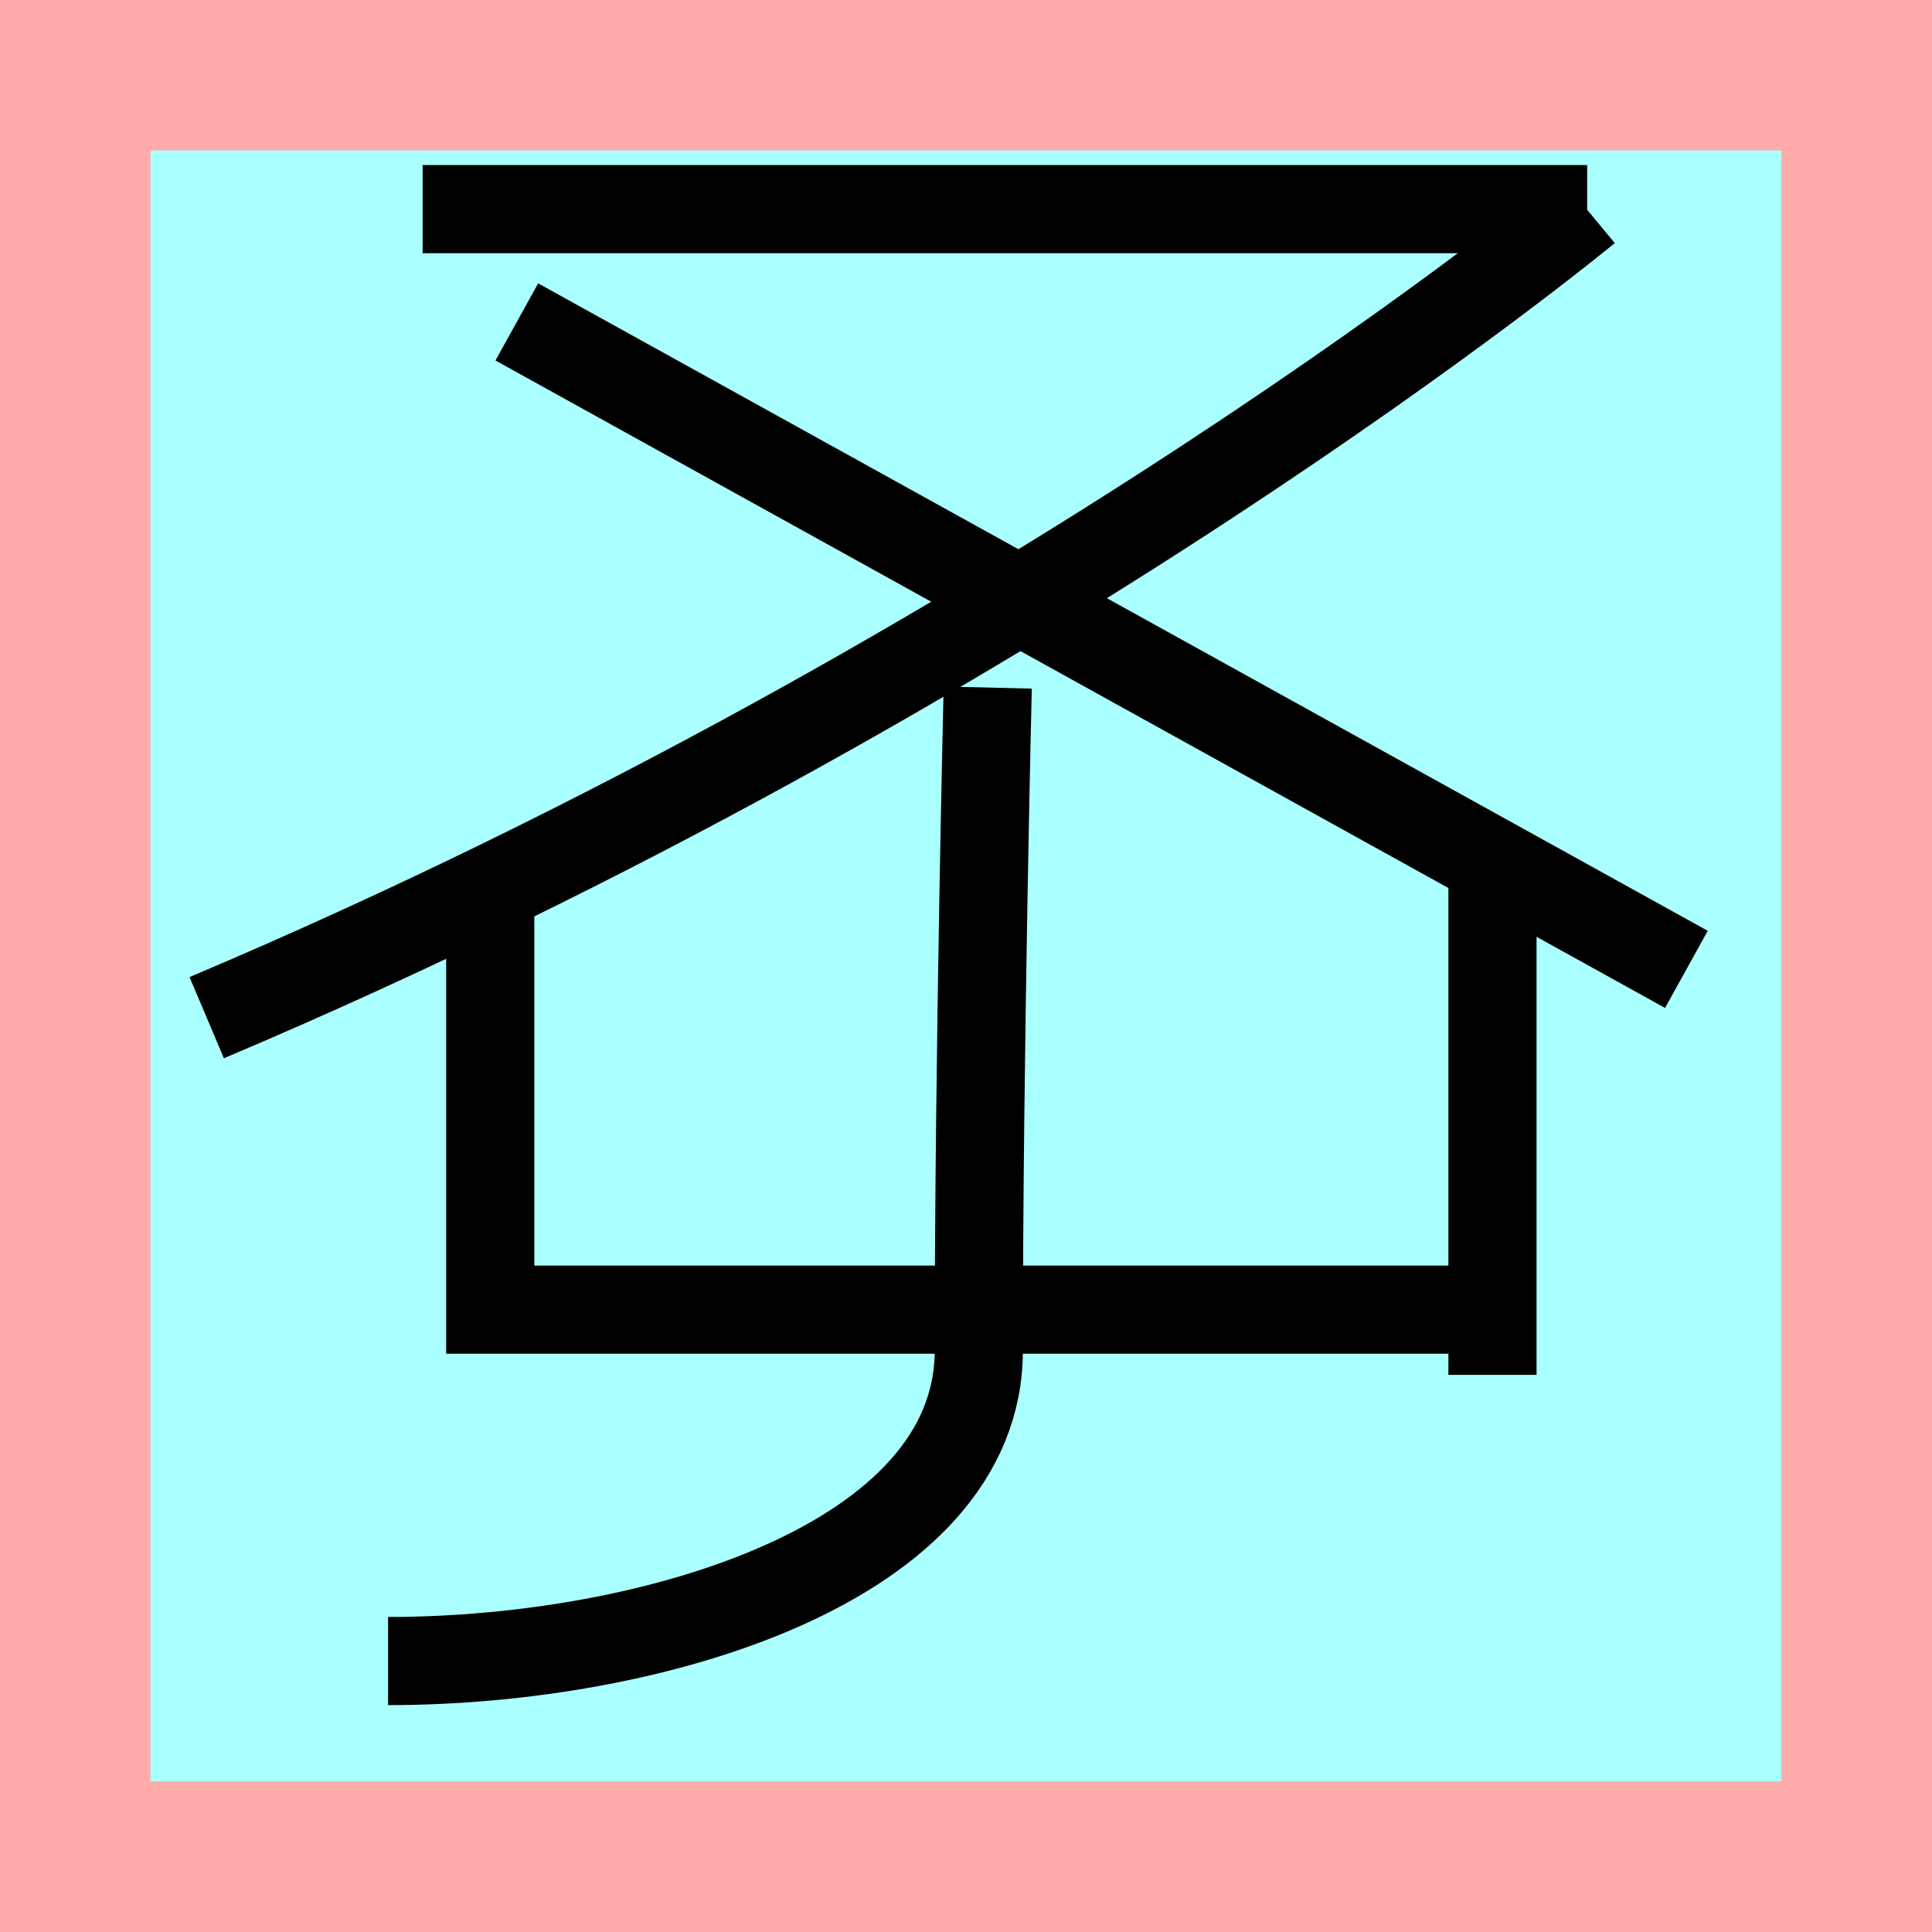 <?xml version="1.0" encoding="UTF-8"?>
<svg width="32mm" height="32mm" version="1.1" viewBox="-4 -4 8 8" xmlns="http://www.w3.org/2000/svg">
    <!-- From 激AB4 -->
    <path fill="#faa" d="m-4 -4 h8v8h-8" />
    <path fill="#aff" d="m-3.377 -3.377 h6.754 v6.754 h-6.754" />
    <g fill="none" stroke="#000" stroke-width=".365" >
        <path d="M-2.25-3.134h4.822" />
		<path d="M2.57-3.134s-2.297 1.902-5.714 3.348" />
		<path d="M-1.86-2.667l4.843 2.681" />
		<path d="M-1.97-0.375v1.798h4.154" />
		<path d="M2.18-0.375v2.068" />
		<path d="M0.09-1.153s-0.037 1.511-0.037 2.745c0 0.879-1.346 1.286-2.446 1.286" />
    </g>
</svg>